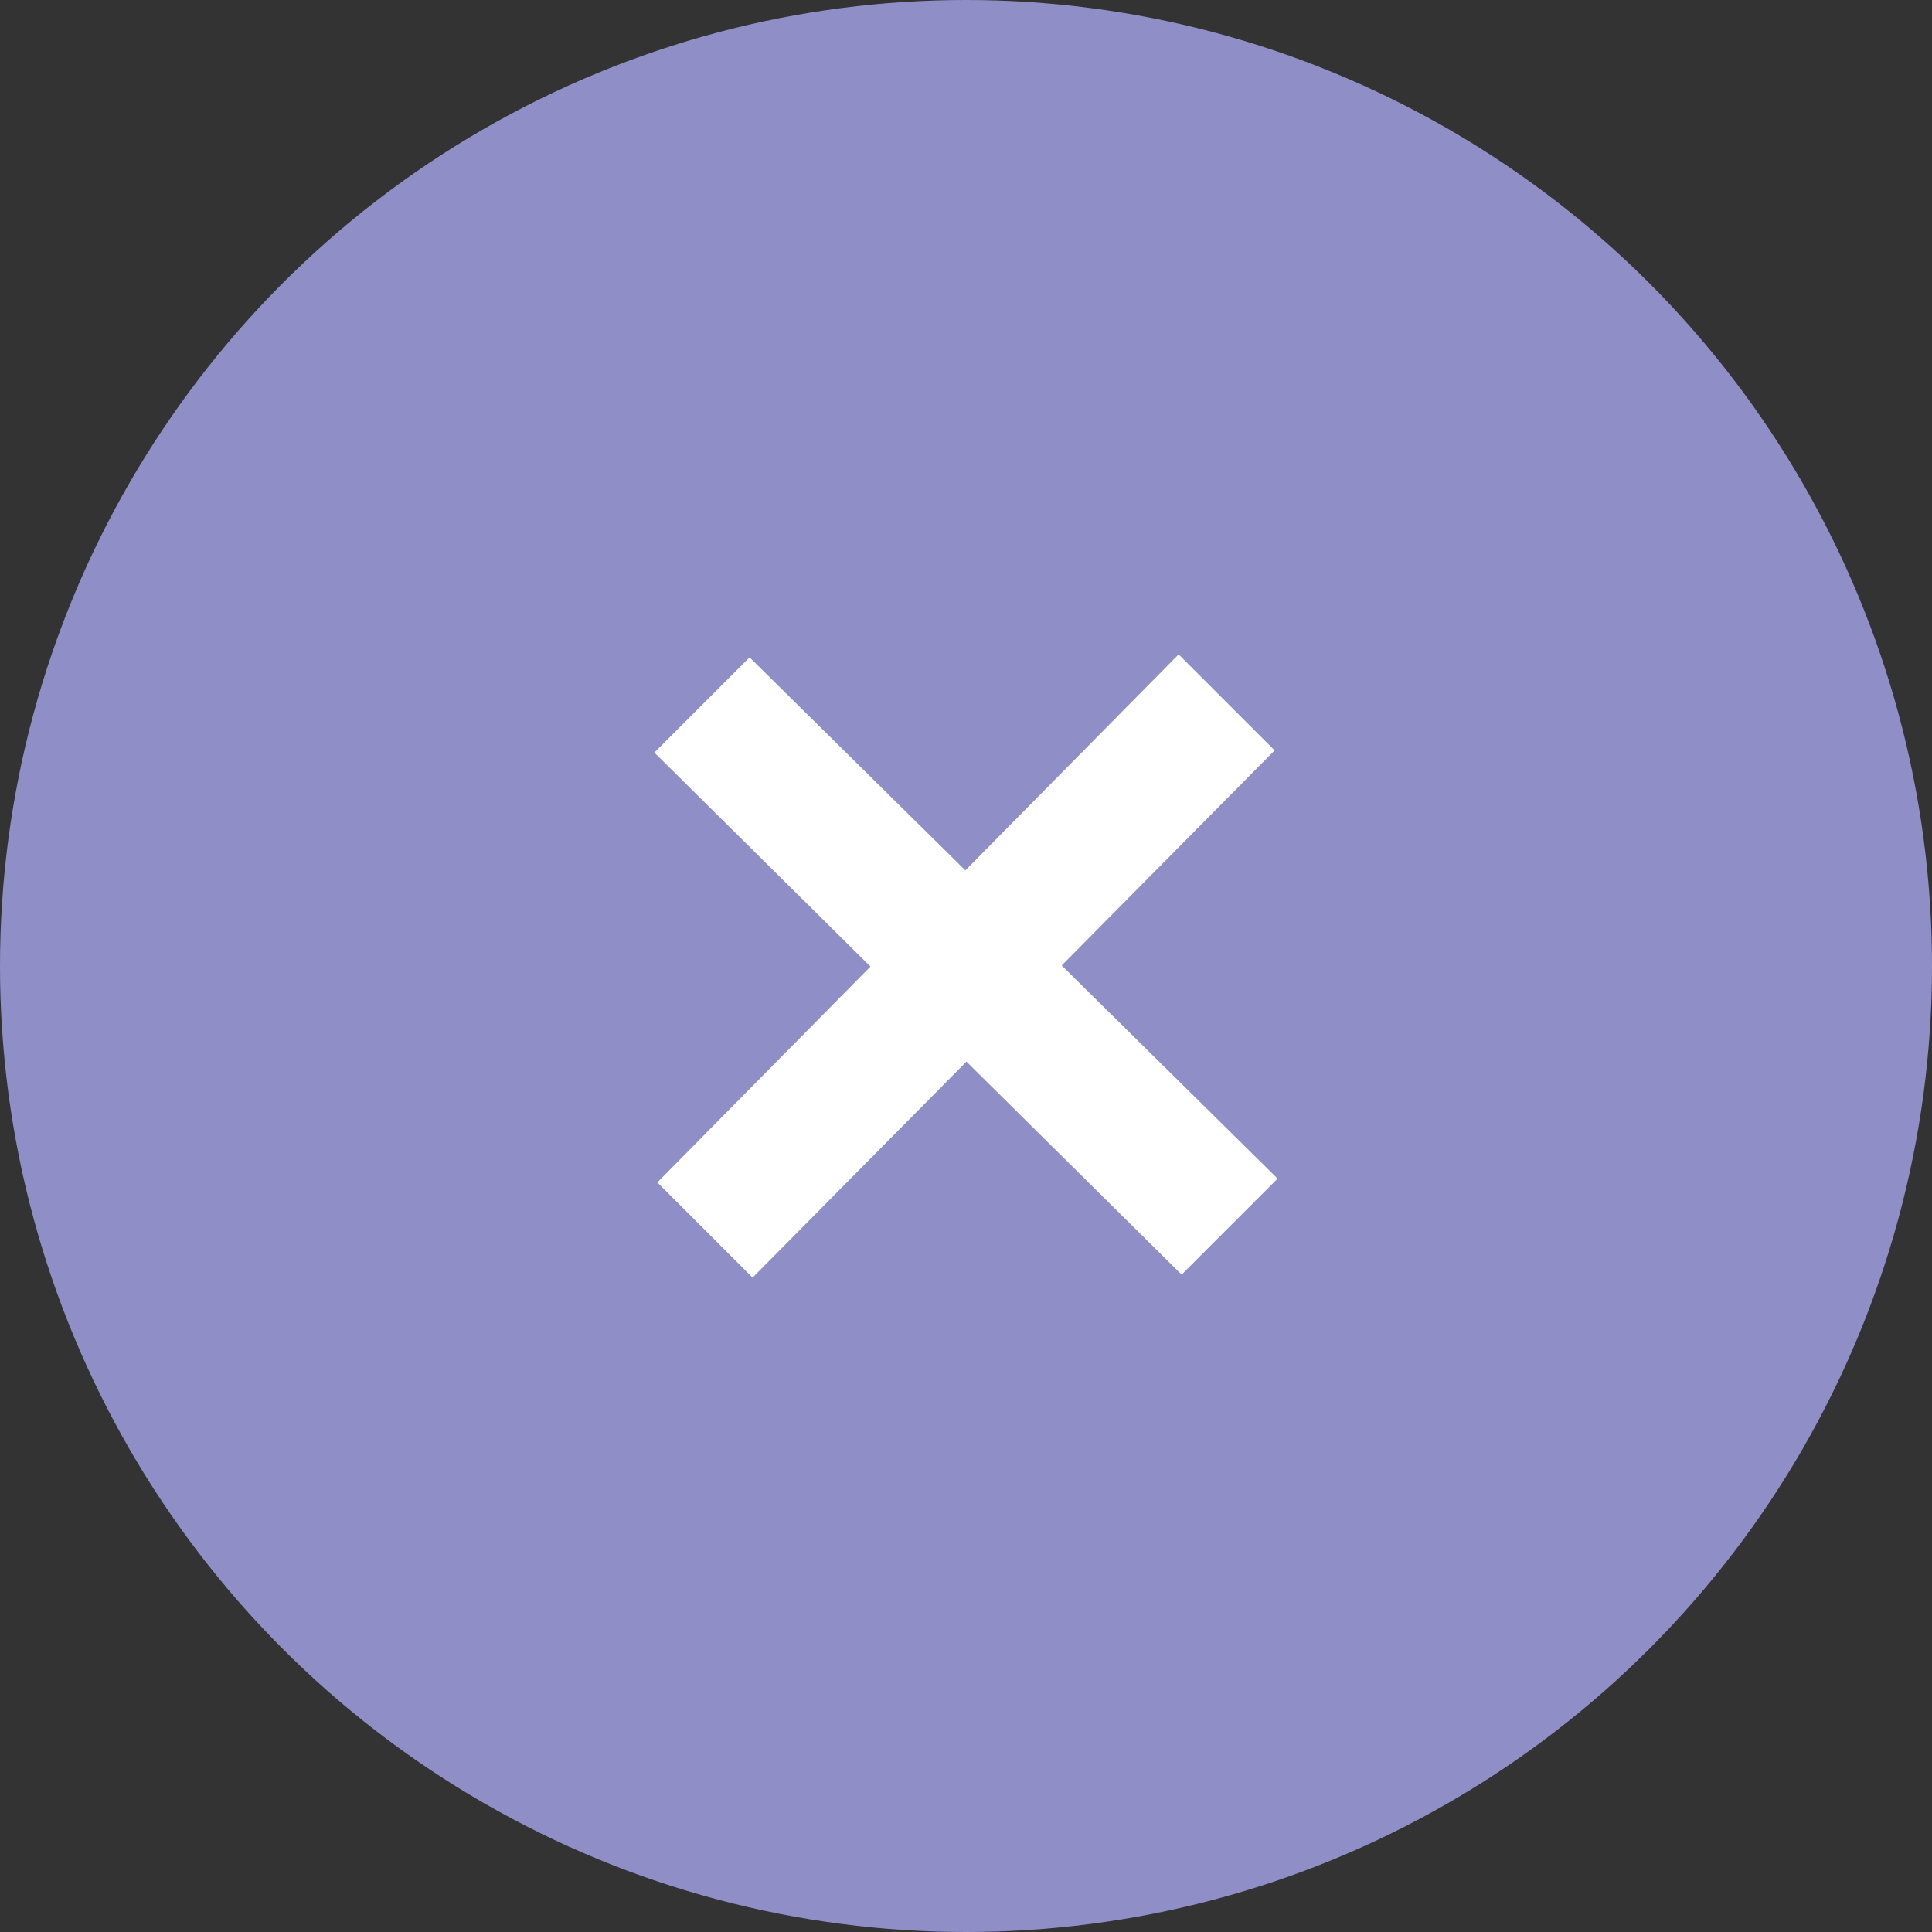 <svg width="76" height="76" viewBox="0 0 76 76" fill="none" xmlns="http://www.w3.org/2000/svg">
<rect x="0" y="0" width="76" height="76" fill="#333333" stroke="none"/>
<circle cx="38" cy="38" r="38" fill="#8F8EC7"/>
<path d="M50.258 46.364L41.764 37.979L50.141 29.518L46.364 25.742L37.975 34.239L29.487 25.859L25.742 29.604L34.242 38.022L25.859 46.513L29.604 50.258L38.018 41.761L46.482 50.141L50.258 46.364Z" fill="white"/>
</svg>
